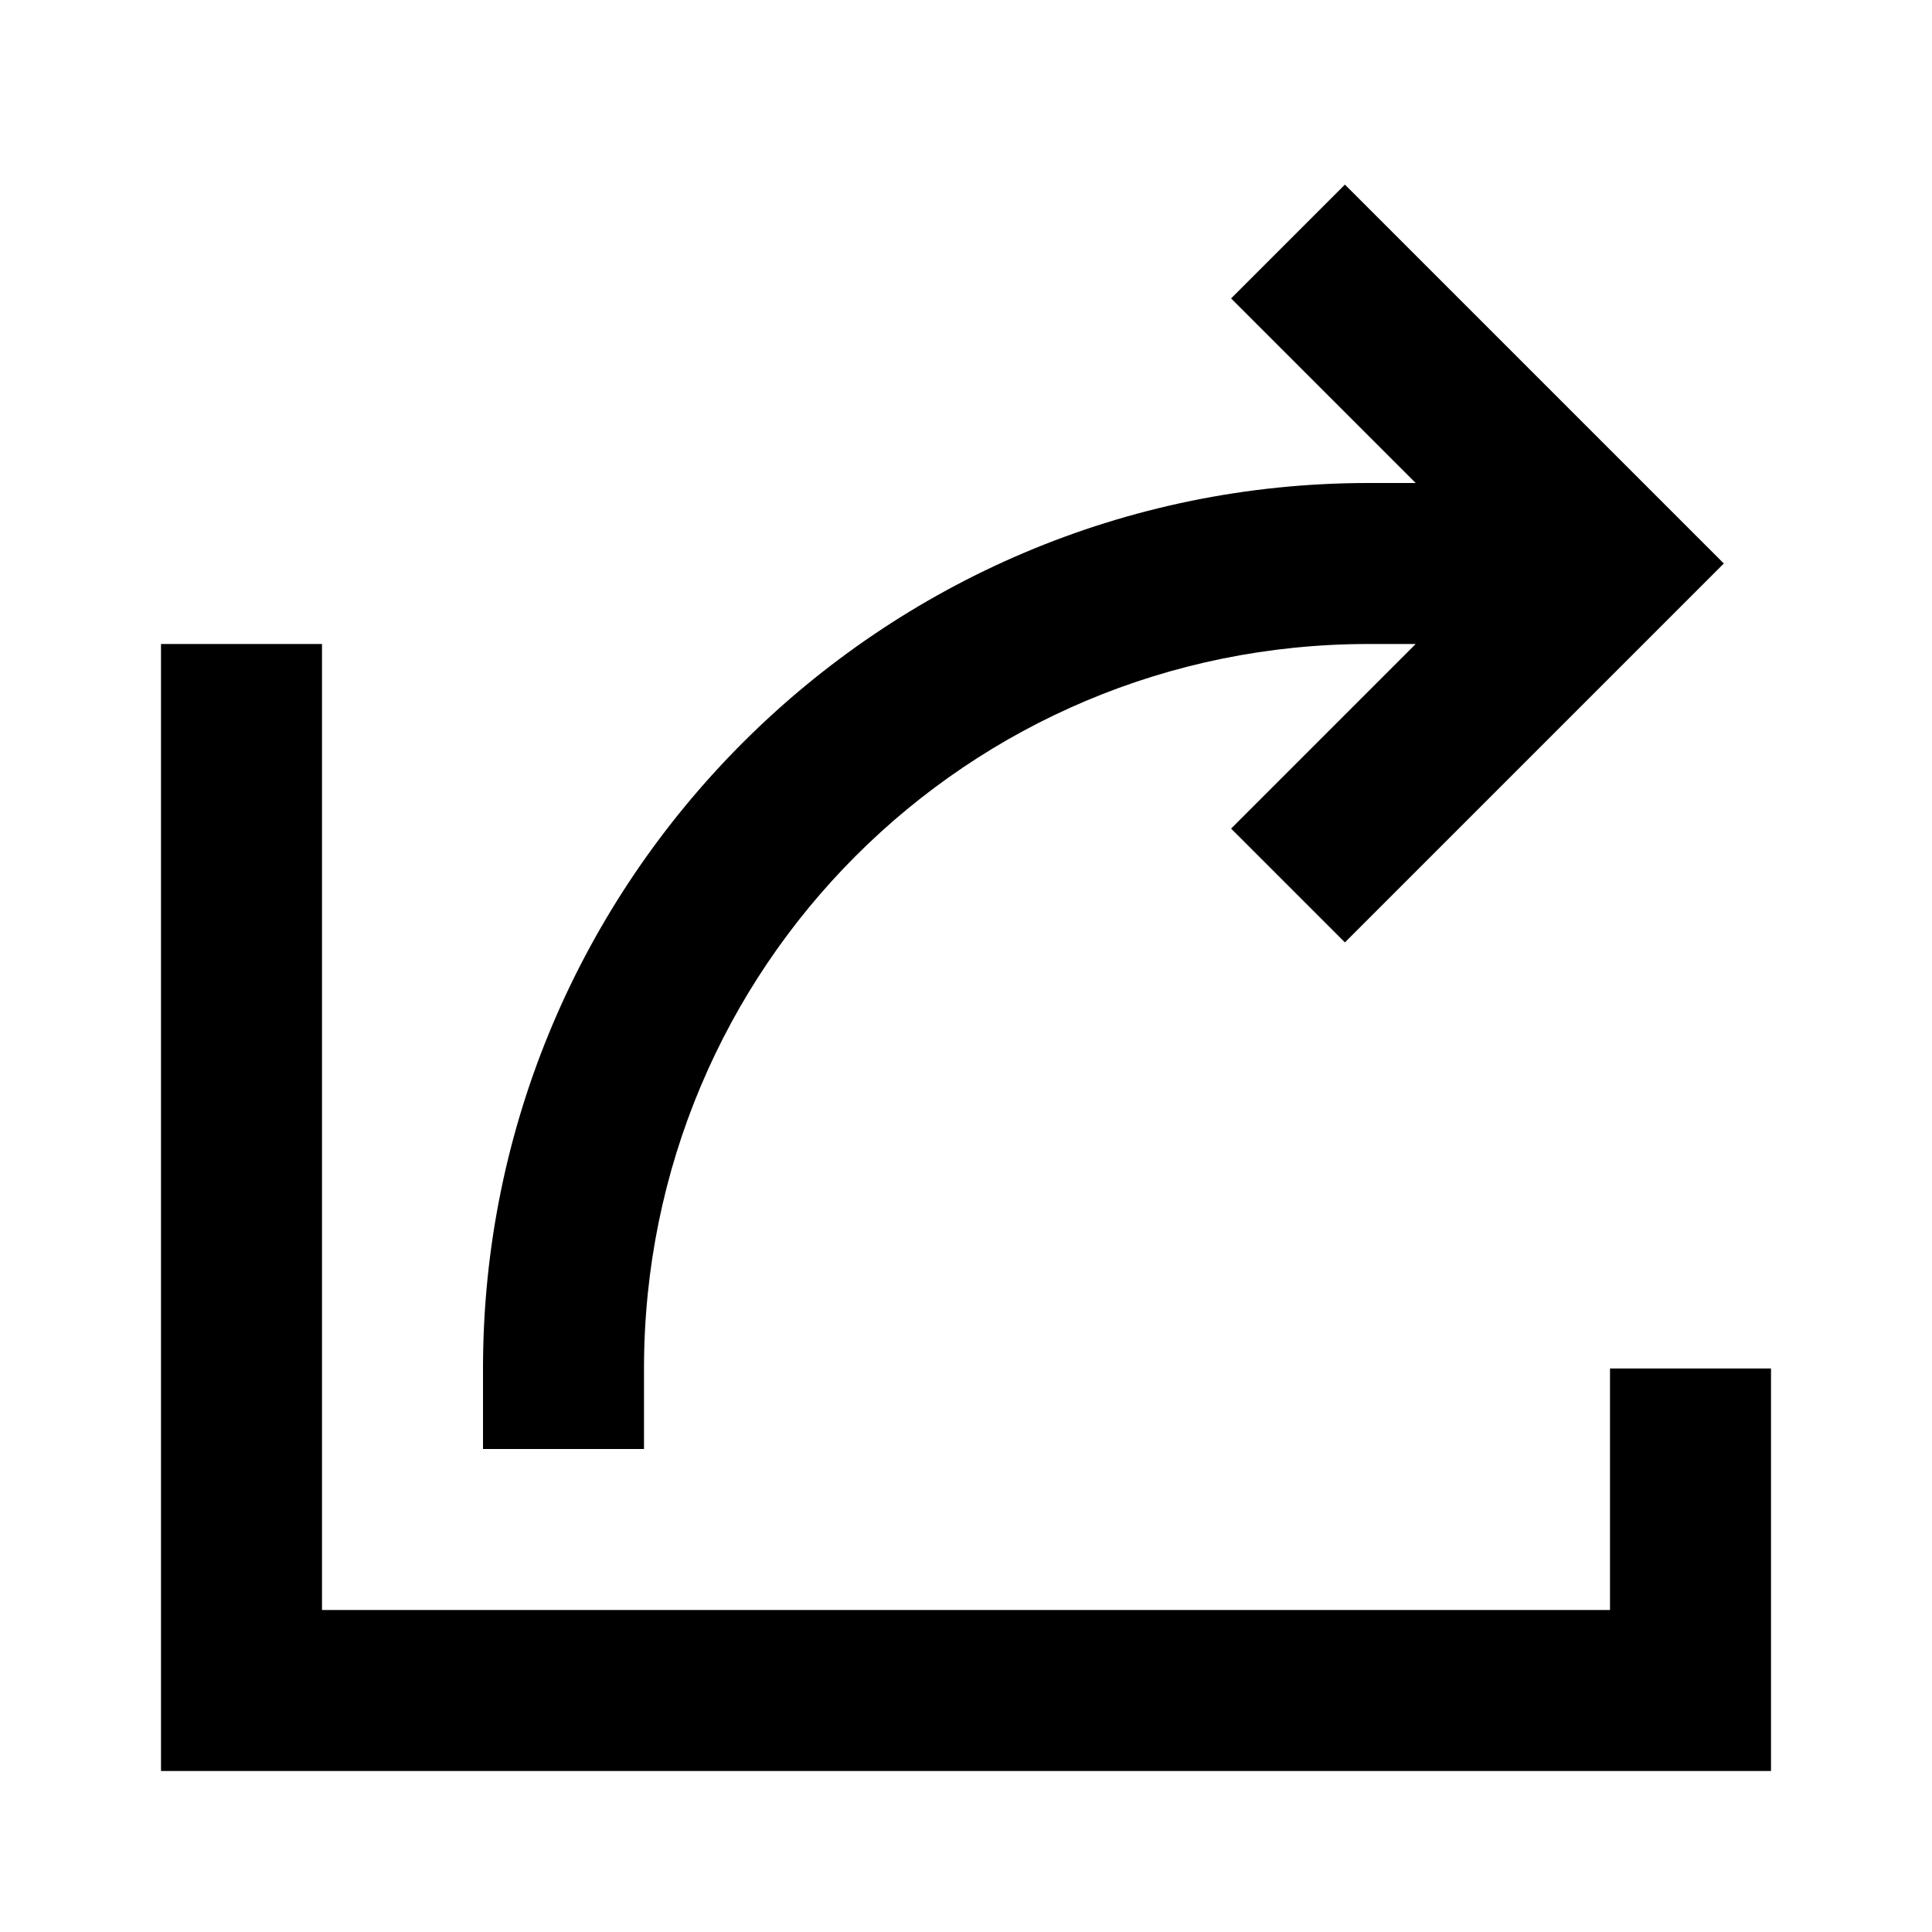 <svg xmlns="http://www.w3.org/2000/svg"  viewBox="0 0 24 24" width="24px" height="24px"><path d="M 16.707 2.293 L 15.293 3.707 L 17.586 6 L 17 6 C 10.937 6 6 10.937 6 17 L 6 18 L 8 18 L 8 17 C 8 12.017 12.017 8 17 8 L 17.586 8 L 15.293 10.293 L 16.707 11.707 L 21.414 7 L 16.707 2.293 z M 2 8 L 2 9 L 2 22 L 22 22 L 22 18 L 22 17 L 20 17 L 20 18 L 20 20 L 4 20 L 4 9 L 4 8 L 2 8 z"/></svg>